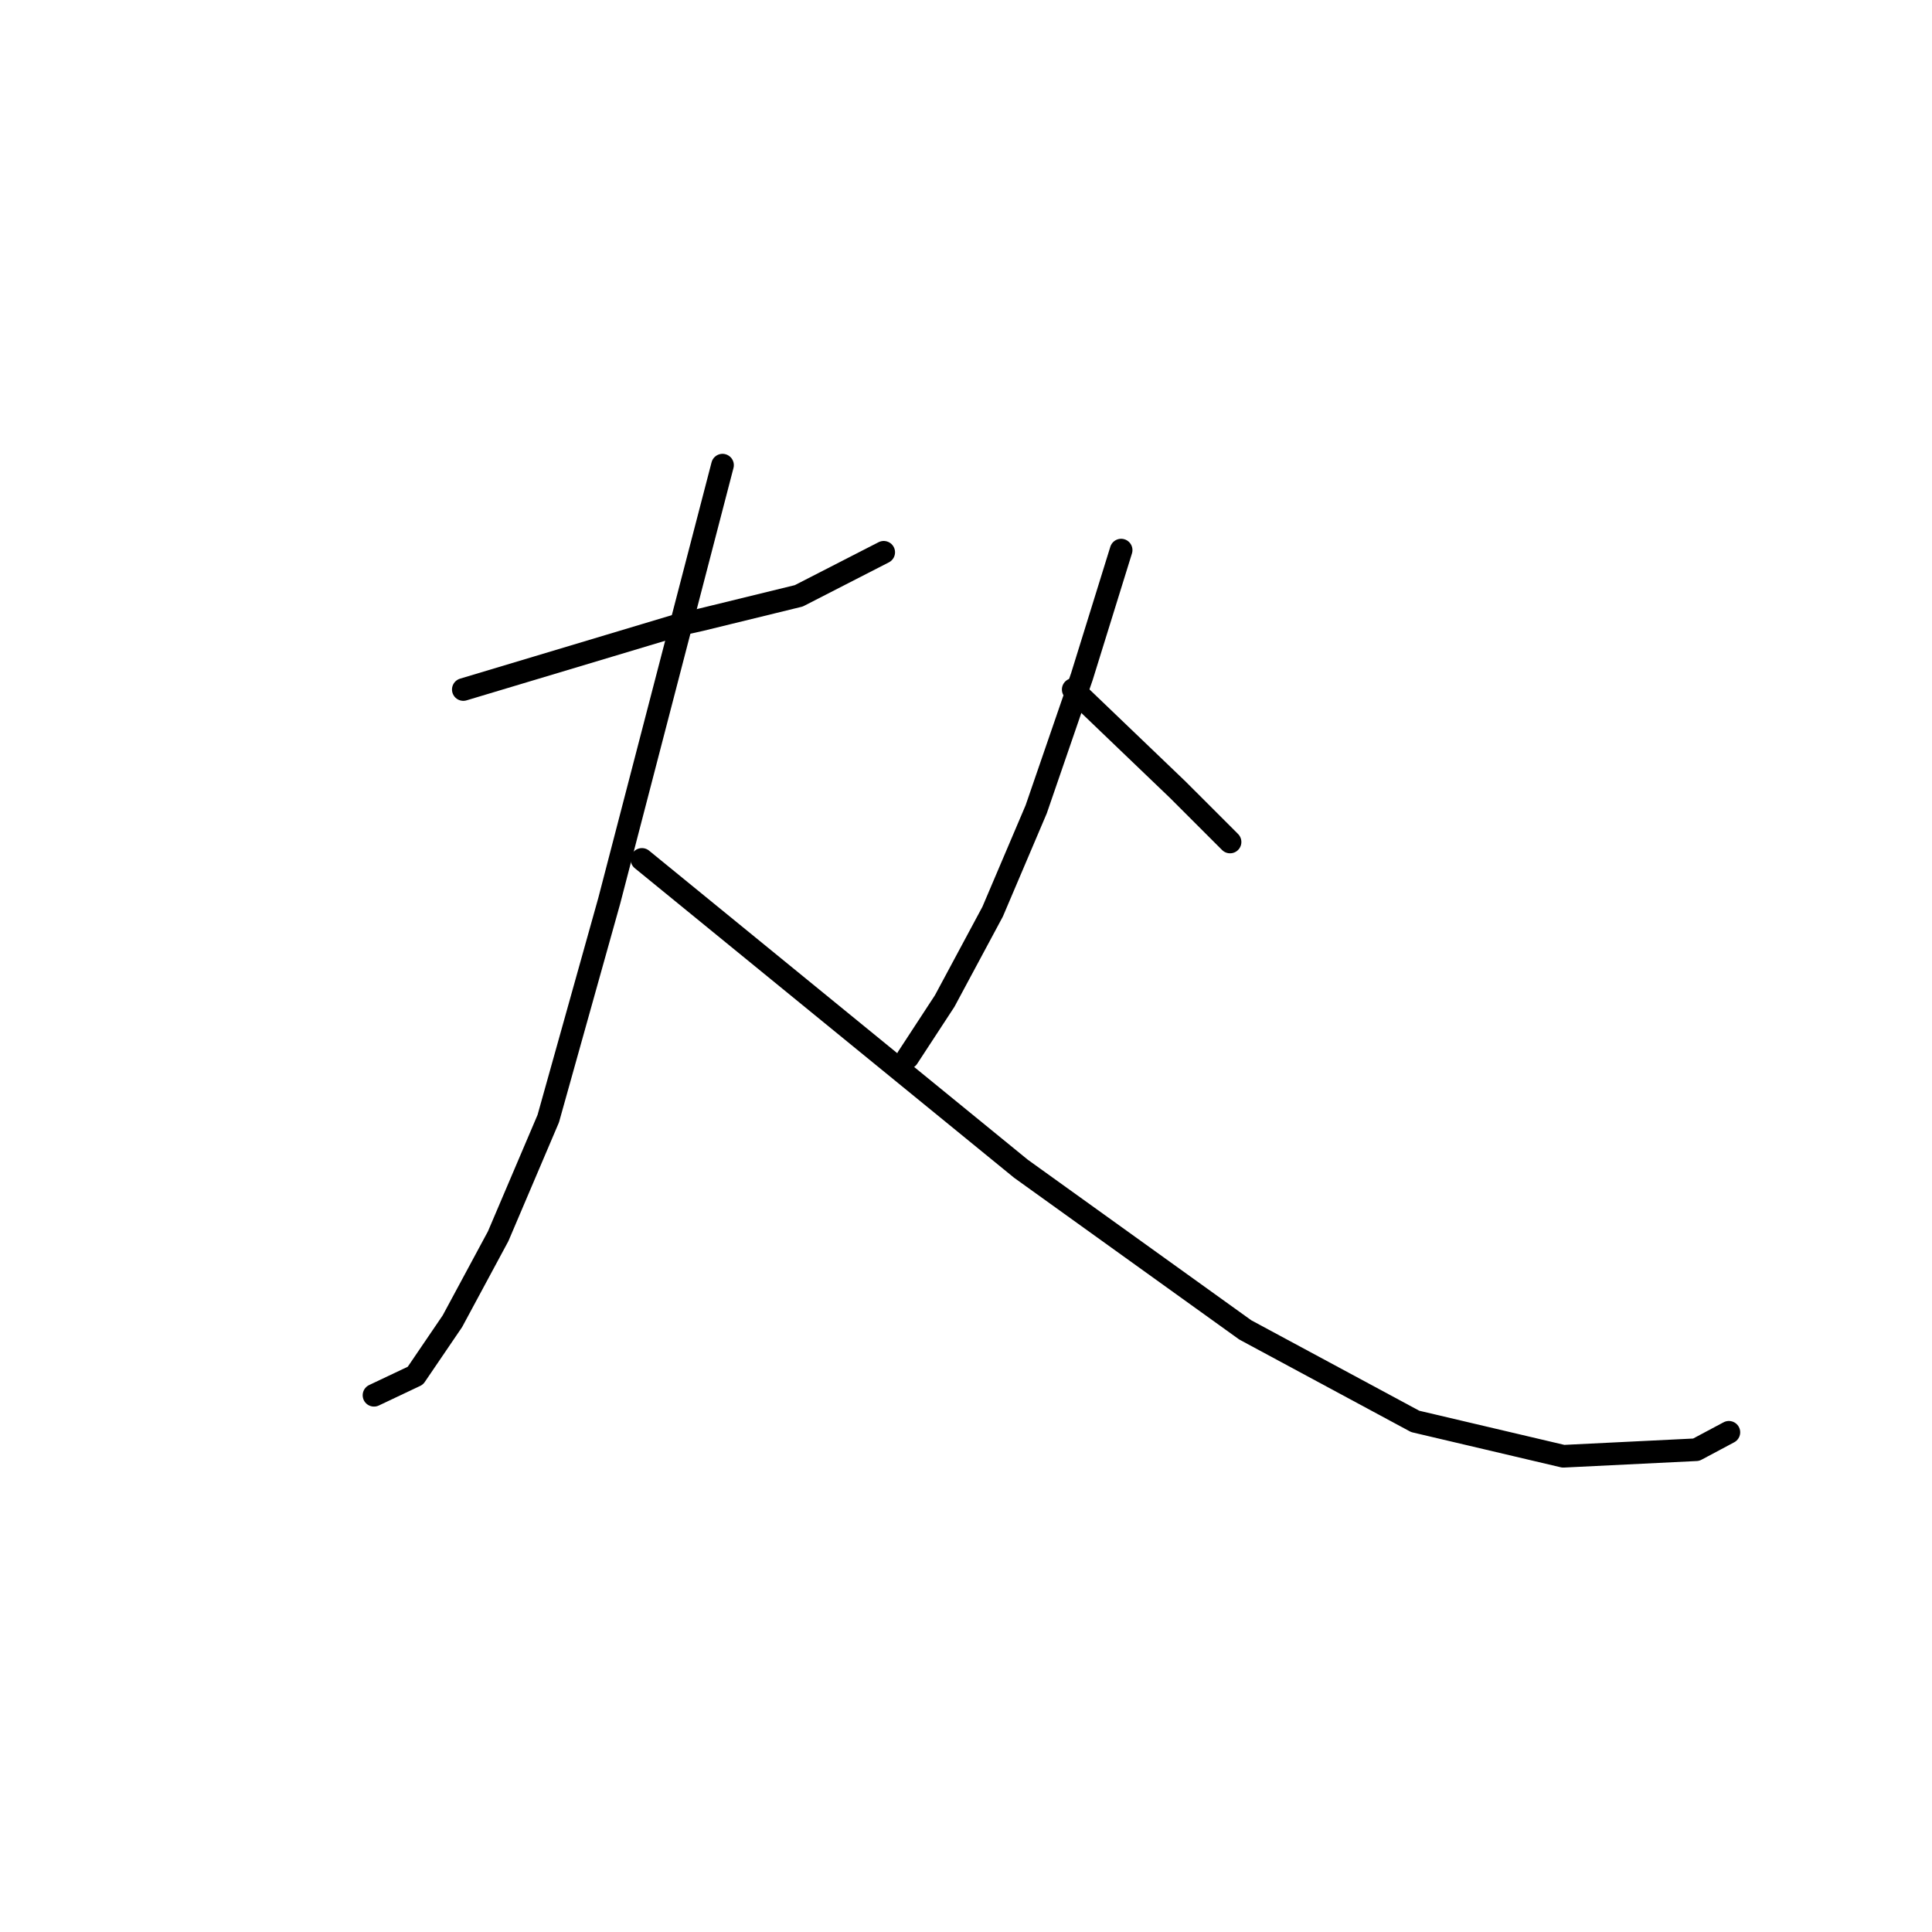 <?xml version="1.0" standalone="no"?>
    <svg width="256" height="256" xmlns="http://www.w3.org/2000/svg" version="1.1">
    <polyline stroke="black" stroke-width="3" stroke-linecap="round" fill="transparent" stroke-linejoin="round" points="61.391 91.364 75.823 87.035 90.254 82.705 92.852 82.128 105.84 78.953 117.097 73.181 117.097 73.181 " />
        <polyline stroke="black" stroke-width="3" stroke-linecap="round" fill="transparent" stroke-linejoin="round" points="95.738 61.635 88.234 90.498 80.729 119.361 72.648 148.224 66.009 163.81 59.948 175.067 55.041 182.282 49.557 184.88 49.557 184.88 " />
        <polyline stroke="black" stroke-width="3" stroke-linecap="round" fill="transparent" stroke-linejoin="round" points="85.059 113.877 110.169 134.37 135.28 154.863 165.009 176.221 187.522 188.344 207.149 192.962 224.755 192.096 229.085 189.787 229.085 189.787 " />
        <polyline stroke="black" stroke-width="3" stroke-linecap="round" fill="transparent" stroke-linejoin="round" points="148.557 72.892 145.959 81.262 143.362 89.632 137.301 107.239 131.528 120.804 125.178 132.638 120.271 140.143 120.271 140.143 " />
        <polyline stroke="black" stroke-width="3" stroke-linecap="round" fill="transparent" stroke-linejoin="round" points="142.207 91.364 149.134 98.003 156.061 104.641 162.989 111.568 162.989 111.568 " />
        </svg>